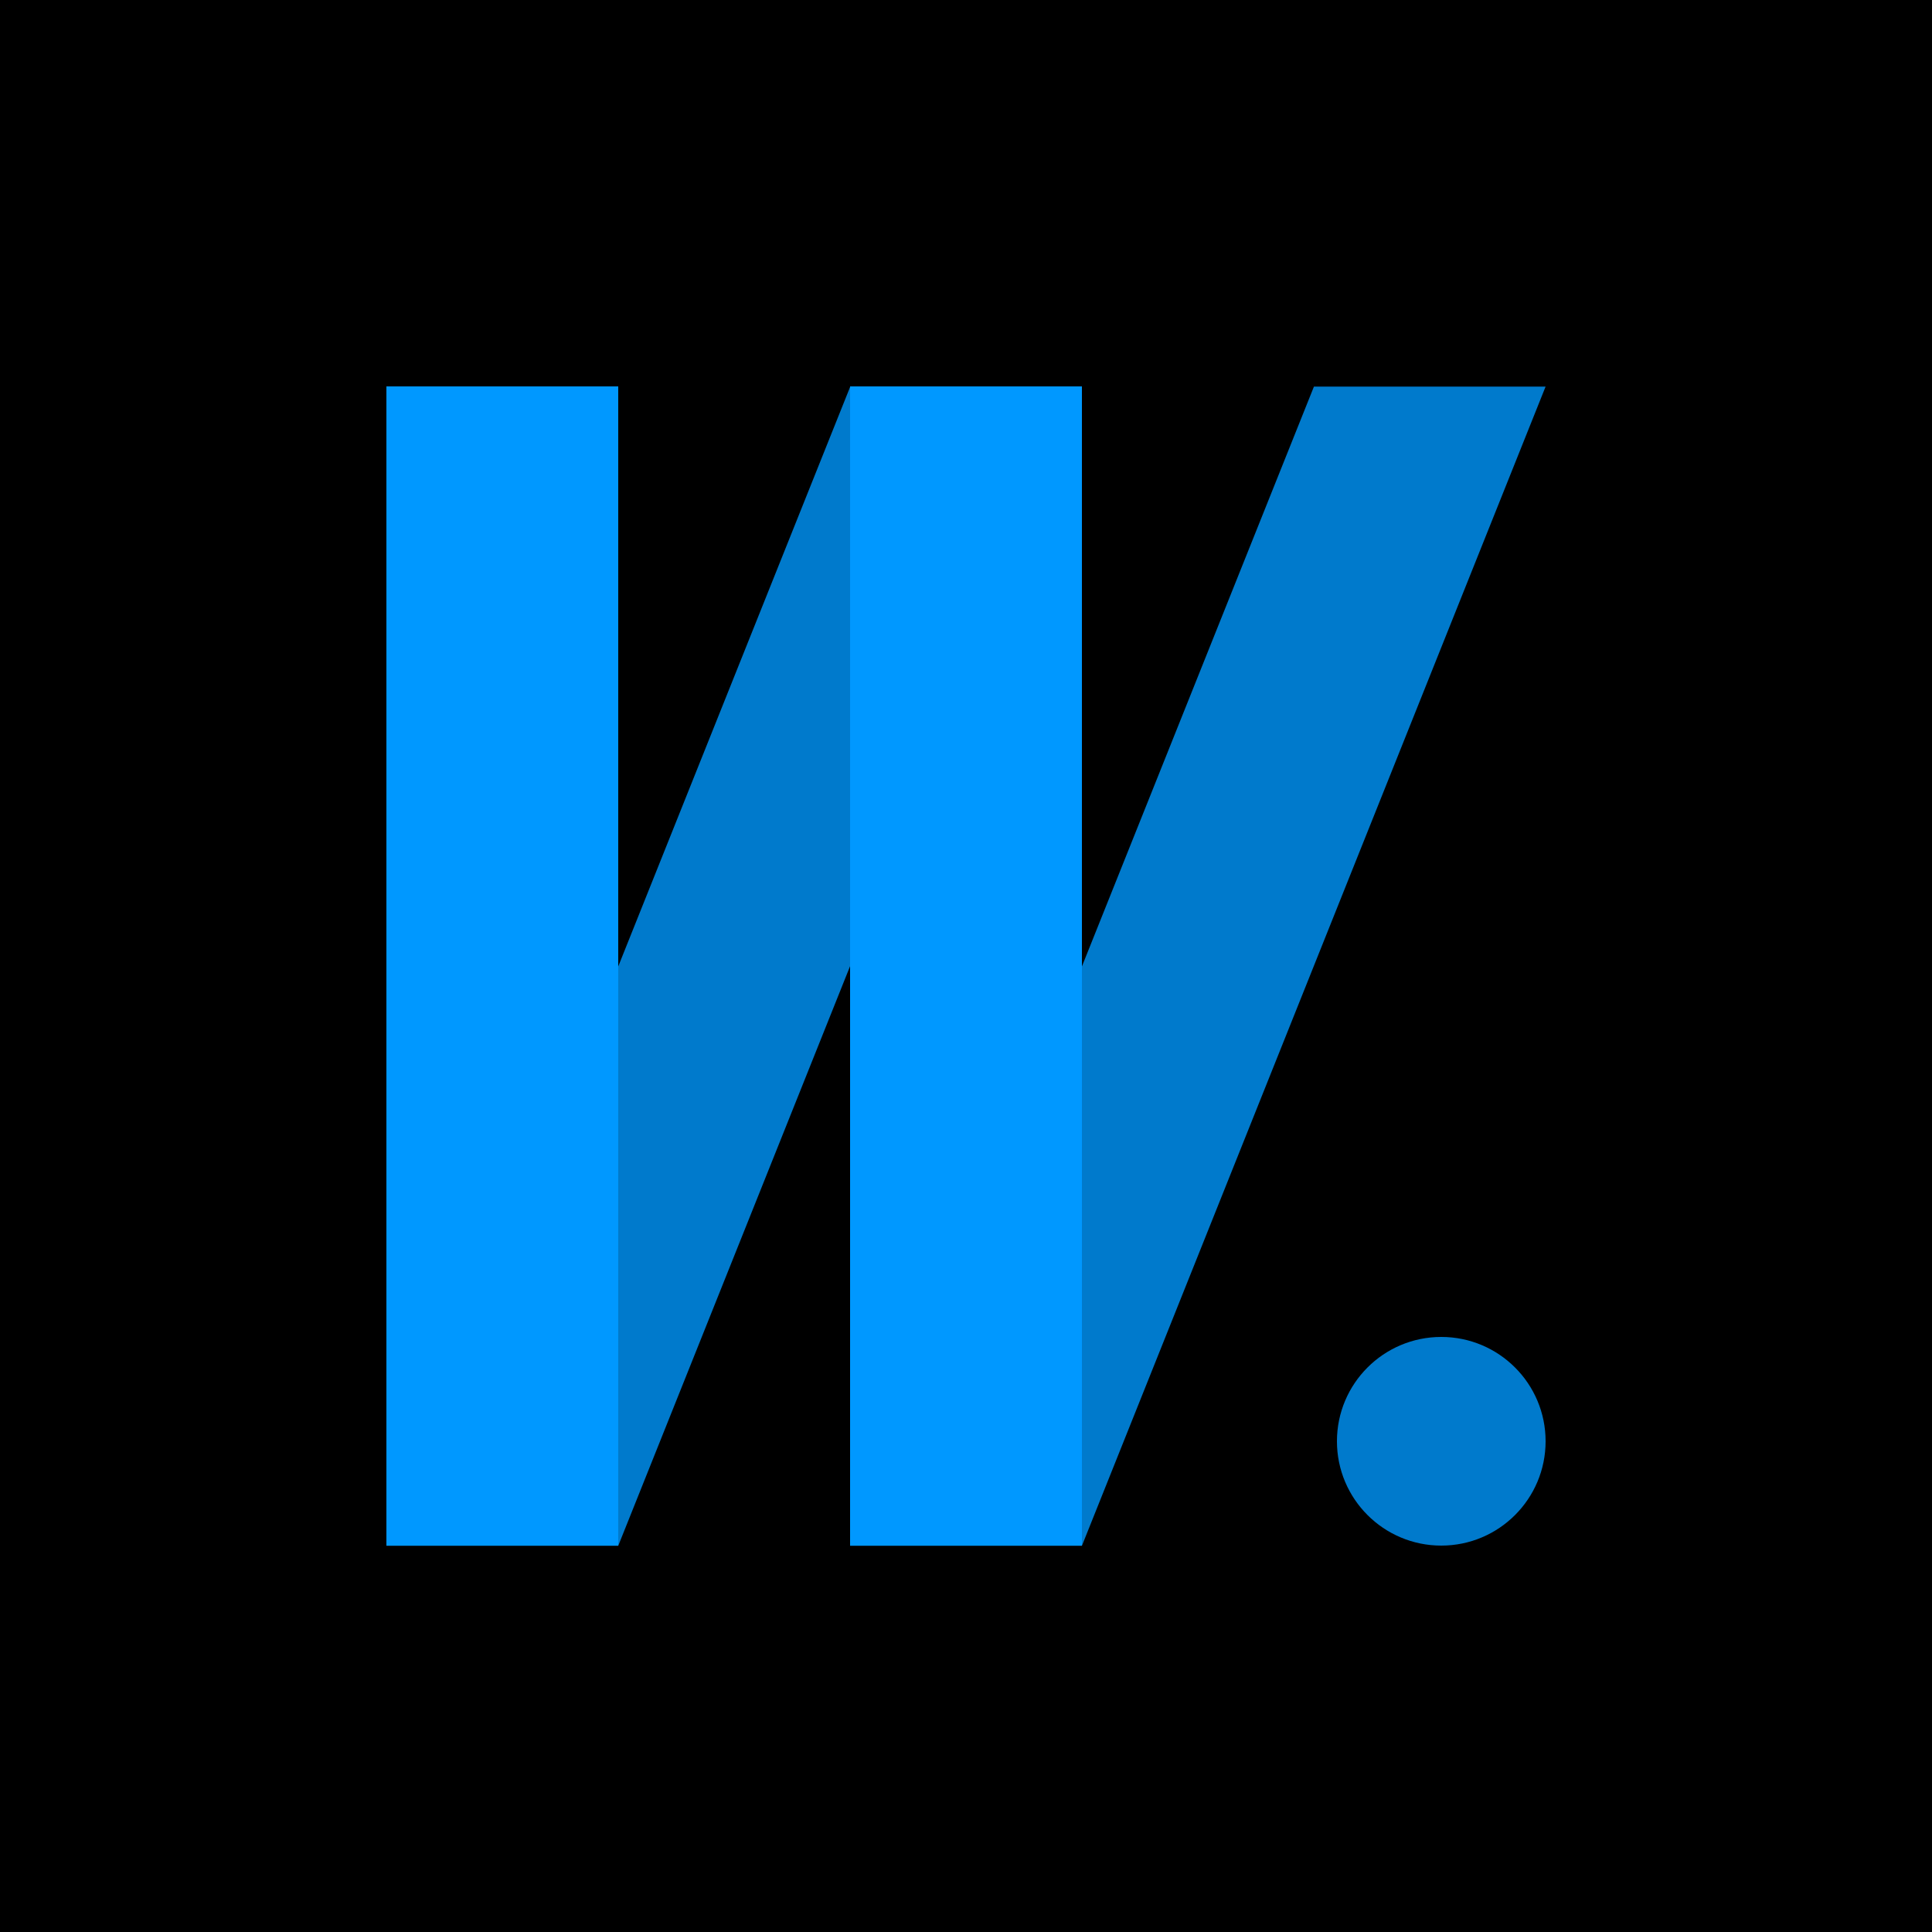 <svg xmlns="http://www.w3.org/2000/svg" width="32" height="32" viewBox="0 0 32 32">
  <g id="Group_50" data-name="Group 50" transform="translate(-921 -135)">
    <rect id="Rectangle_58" data-name="Rectangle 58" width="32" height="32" transform="translate(921 135)"/>
    <path id="Path_158" data-name="Path 158" d="M7.683-.008l3.837,0-7.68,19.2H0Z" transform="translate(927.4 141.411)" fill="#007acc"/>
    <path id="Path_159" data-name="Path 159" d="M7.683-.008l3.837,0-7.68,19.2H0Z" transform="translate(935.08 141.411)" fill="#007acc"/>
    <rect id="Rectangle_60" data-name="Rectangle 60" width="3.84" height="19.2" transform="translate(935.08 141.4)" fill="#0098ff"/>
    <rect id="Rectangle_59" data-name="Rectangle 59" width="3.84" height="19.2" transform="translate(927.4 141.4)" fill="#0098ff"/>
    <circle id="Ellipse_7" data-name="Ellipse 7" cx="1.728" cy="1.728" r="1.728" transform="translate(943.144 157.144)" fill="#007acc"/>
  </g>
</svg>
